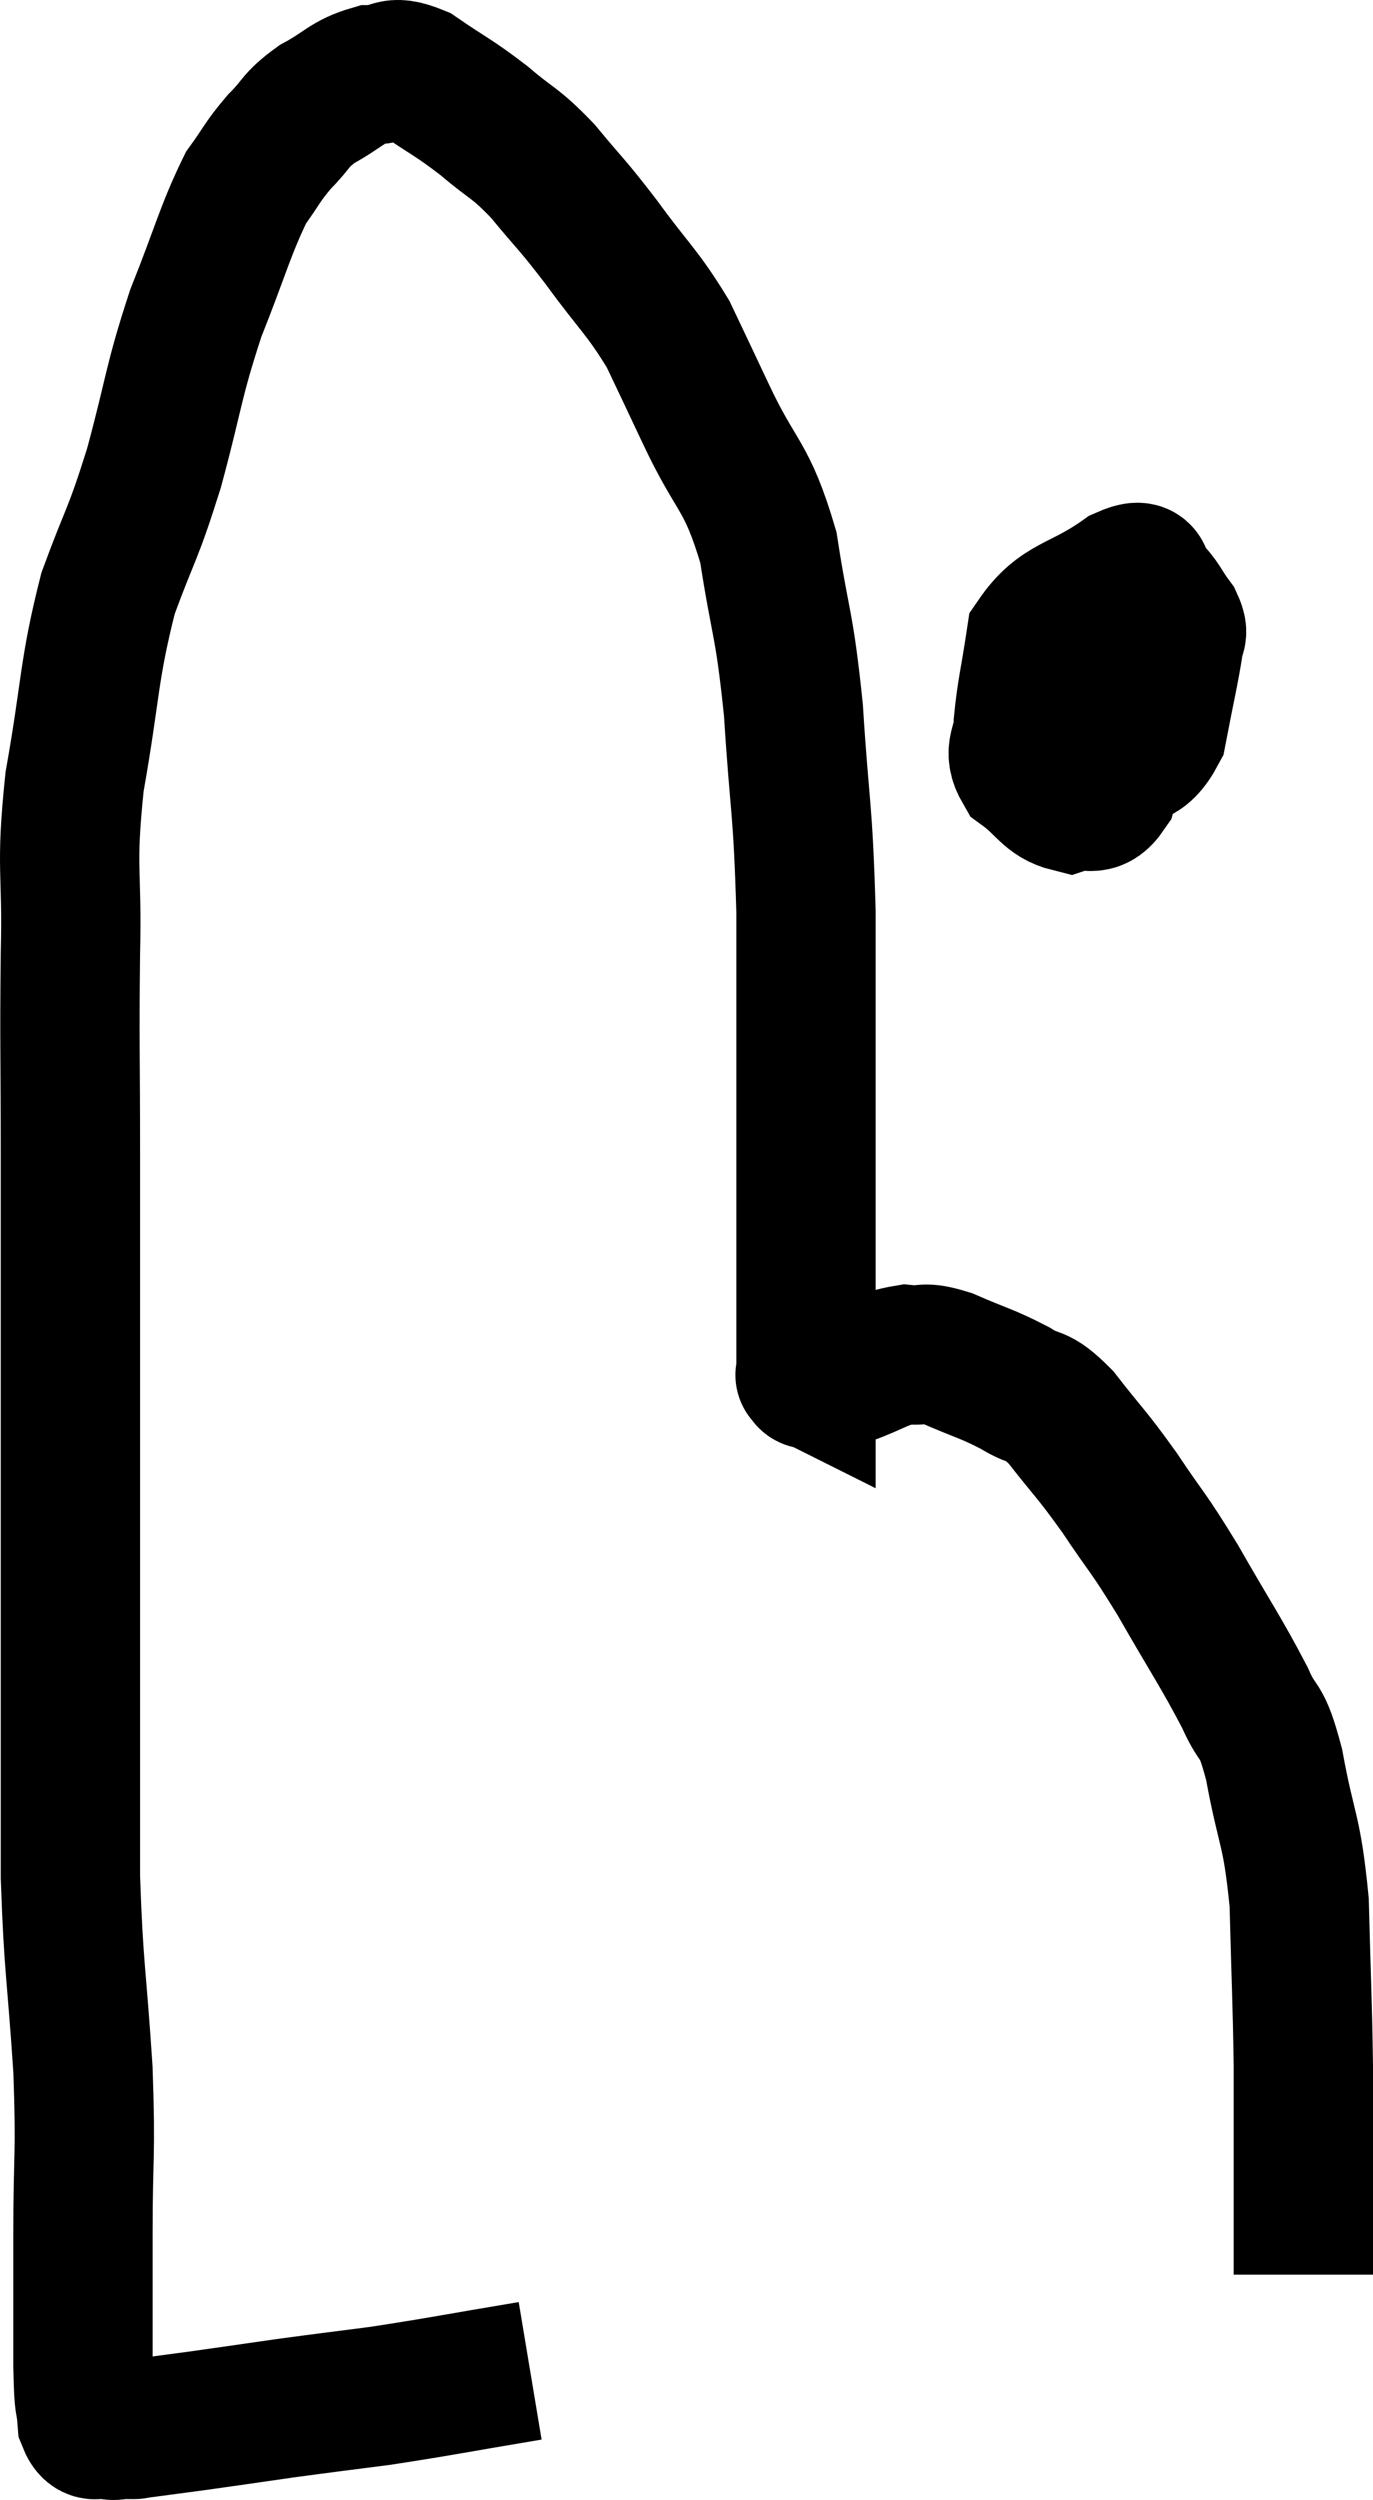 <svg xmlns="http://www.w3.org/2000/svg" viewBox="8.649 9.127 19.711 35.867" width="19.711" height="35.867"><path d="M 16.26 43.14 C 15.18 43.32, 14.985 43.365, 14.1 43.5 C 13.41 43.59, 13.38 43.59, 12.72 43.68 C 12.09 43.77, 12 43.785, 11.46 43.86 C 11.01 43.92, 10.785 43.95, 10.56 43.98 C 10.56 43.98, 10.56 43.98, 10.56 43.98 C 10.56 43.98, 10.605 43.98, 10.56 43.98 C 10.47 43.98, 10.47 43.98, 10.38 43.98 C 10.29 43.98, 10.32 44.01, 10.2 43.98 C 10.05 43.92, 9.99 44.085, 9.9 43.86 C 9.87 43.47, 9.855 43.755, 9.84 43.08 C 9.84 42.12, 9.84 42.225, 9.84 41.16 C 9.84 39.99, 9.885 40.095, 9.84 38.82 C 9.75 37.44, 9.705 37.38, 9.66 36.06 C 9.66 34.8, 9.66 34.845, 9.66 33.54 C 9.66 32.19, 9.66 32.205, 9.66 30.84 C 9.66 29.46, 9.66 29.37, 9.66 28.08 C 9.66 26.88, 9.66 27, 9.66 25.68 C 9.66 24.24, 9.645 24.135, 9.66 22.8 C 9.69 21.57, 9.585 21.63, 9.72 20.34 C 9.96 18.99, 9.915 18.765, 10.2 17.64 C 10.53 16.74, 10.545 16.845, 10.86 15.84 C 11.16 14.73, 11.13 14.625, 11.46 13.62 C 11.82 12.72, 11.88 12.435, 12.18 11.82 C 12.42 11.49, 12.405 11.46, 12.66 11.16 C 12.93 10.89, 12.87 10.86, 13.2 10.62 C 13.59 10.41, 13.62 10.305, 13.98 10.2 C 14.31 10.2, 14.235 10.035, 14.64 10.2 C 15.12 10.53, 15.15 10.515, 15.6 10.86 C 16.02 11.22, 16.02 11.145, 16.44 11.58 C 16.86 12.09, 16.83 12.015, 17.28 12.6 C 17.76 13.26, 17.865 13.305, 18.24 13.92 C 18.51 14.49, 18.42 14.295, 18.78 15.06 C 19.23 16.02, 19.365 15.915, 19.68 16.98 C 19.86 18.15, 19.905 18.015, 20.04 19.32 C 20.13 20.76, 20.175 20.655, 20.22 22.2 C 20.22 23.85, 20.22 24.015, 20.22 25.5 C 20.22 26.82, 20.22 27.3, 20.22 28.14 C 20.22 28.5, 20.22 28.68, 20.22 28.86 C 20.22 28.86, 20.22 28.86, 20.22 28.86 C 20.22 28.86, 20.19 28.845, 20.22 28.86 C 20.28 28.89, 20.19 28.92, 20.34 28.92 C 20.58 28.89, 20.49 28.95, 20.82 28.86 C 21.24 28.71, 21.3 28.62, 21.66 28.56 C 21.96 28.59, 21.87 28.5, 22.26 28.62 C 22.74 28.83, 22.815 28.83, 23.22 29.04 C 23.55 29.25, 23.505 29.085, 23.88 29.46 C 24.3 30, 24.3 29.955, 24.72 30.54 C 25.14 31.17, 25.11 31.065, 25.56 31.8 C 26.04 32.64, 26.175 32.82, 26.52 33.48 C 26.73 33.96, 26.745 33.705, 26.94 34.44 C 27.12 35.43, 27.195 35.34, 27.3 36.42 C 27.33 37.59, 27.345 37.77, 27.36 38.76 C 27.36 39.57, 27.36 39.705, 27.36 40.38 C 27.36 40.92, 27.36 41.115, 27.36 41.46 C 27.36 41.61, 27.36 41.685, 27.36 41.76 C 27.36 41.76, 27.36 41.76, 27.36 41.76 L 27.36 41.76" fill="none" stroke="black" stroke-width="2"></path><path d="M 24.3 17.82 C 24.27 18.45, 24.255 18.57, 24.24 19.08 C 24.24 19.47, 24.165 19.59, 24.24 19.86 C 24.39 20.01, 24.285 20.22, 24.54 20.16 C 24.9 19.89, 25.02 20.07, 25.26 19.62 C 25.38 18.99, 25.44 18.75, 25.5 18.36 C 25.5 18.21, 25.59 18.255, 25.5 18.06 C 25.32 17.82, 25.32 17.745, 25.14 17.58 C 24.96 17.49, 25.185 17.22, 24.78 17.4 C 24.15 17.85, 23.88 17.775, 23.52 18.3 C 23.43 18.9, 23.385 19.035, 23.34 19.5 C 23.34 19.83, 23.175 19.875, 23.34 20.16 C 23.67 20.4, 23.7 20.565, 24 20.64 C 24.27 20.55, 24.345 20.745, 24.54 20.46 C 24.66 19.98, 24.72 19.935, 24.78 19.5 C 24.78 19.11, 24.825 19.08, 24.78 18.72 C 24.69 18.39, 24.645 18.225, 24.6 18.06 L 24.6 18.06" fill="none" stroke="black" stroke-width="2"></path></svg>